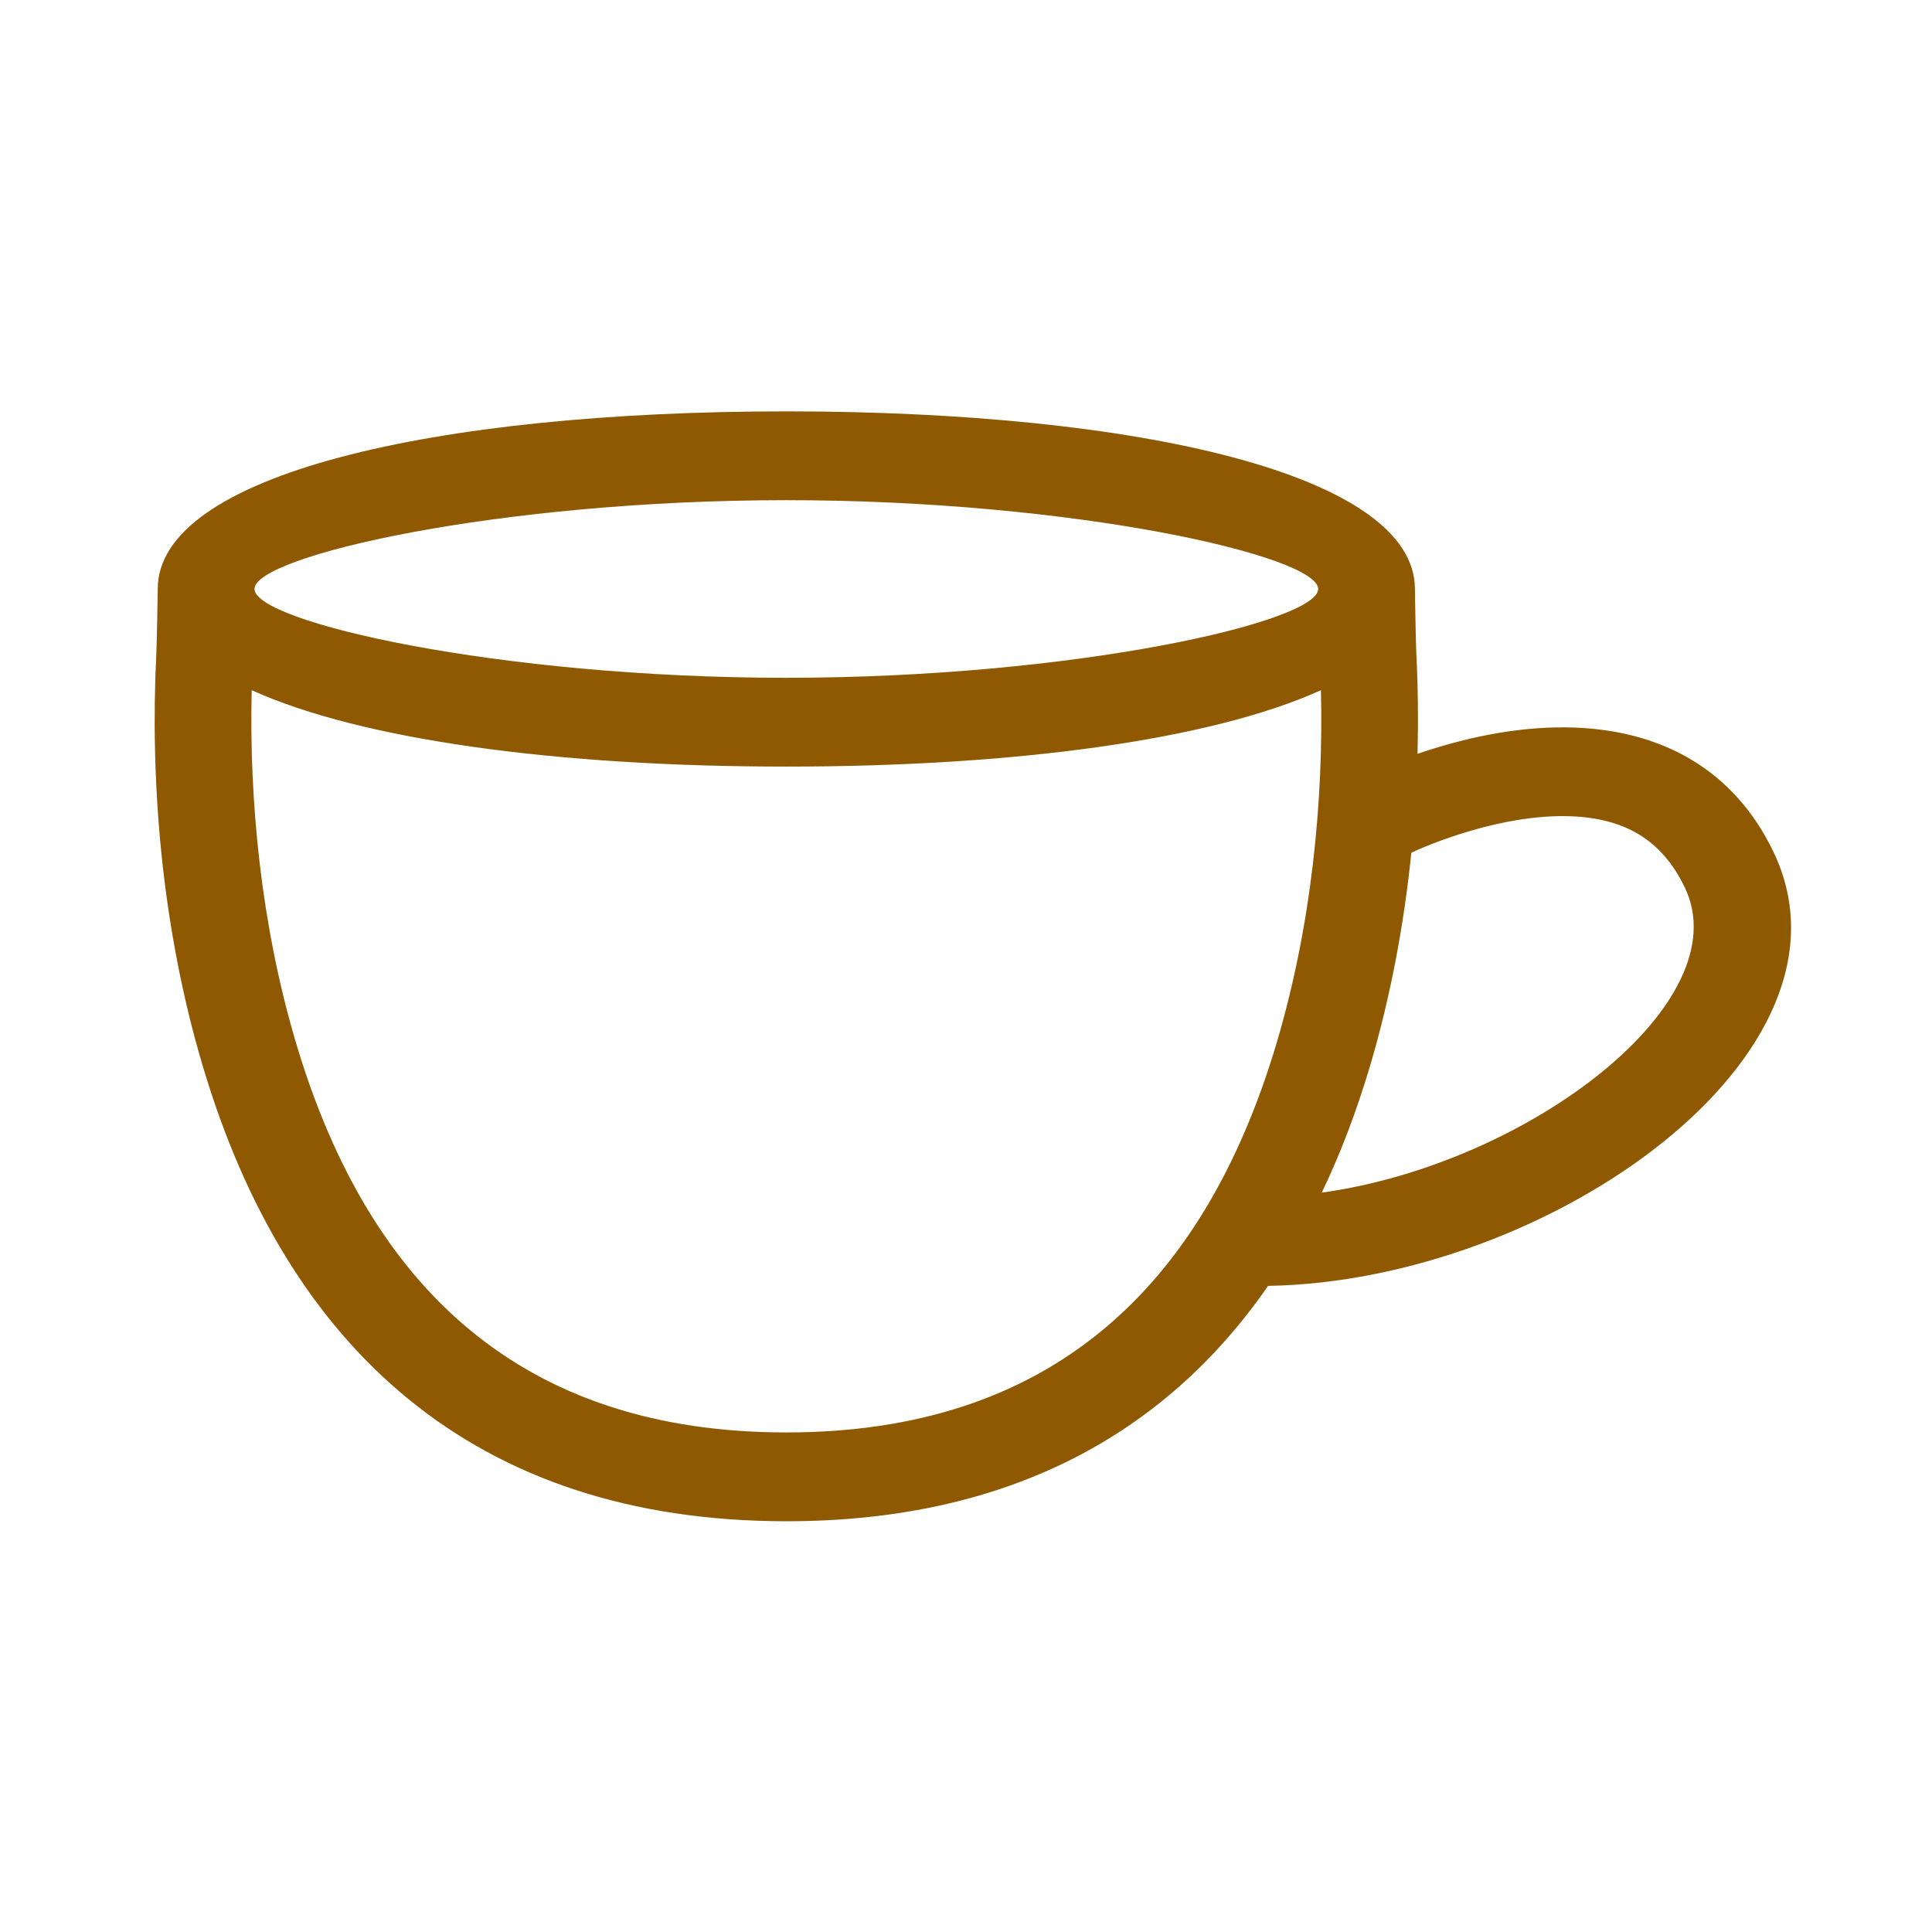 <svg xmlns="http://www.w3.org/2000/svg" xmlns:svg="http://www.w3.org/2000/svg" id="svg12" width="14" height="14" version="1.1" viewBox="0 0 14 14"><desc id="desc4"/><g id="miu" transform="matrix(1,0,0,0.918,0.188,1.973)" style="fill:#8f5902;fill-rule:evenodd;stroke:none;stroke-width:1"><g id="Artboard-1" transform="translate(-503,-515)" style="fill:#8f5902"><path id="food-drink-cup-coffee-tea-drink-outline-stroke" d="m 513.084,518.8 c 0.006,-0.274 0.003,-0.541 -0.009,-0.796 -0.004,-0.086 -0.01,-0.504 -0.01,-0.504 v 0 c 0,-0.902 -2,-1.402 -4.555,-1.402 -2.555,0 -4.555,0.5 -4.555,1.402 0,0 -0.006,0.417 -0.01,0.504 -0.046,0.991 0.032,2.152 0.338,3.268 0.607,2.218 1.961,3.587 4.228,3.587 1.597,0 2.742,-0.68 3.49,-1.858 2.033,-0.037 4.364,-1.834 3.662,-3.426 -0.282,-0.641 -0.798,-0.955 -1.44,-0.981 -0.354,-0.014 -0.719,0.058 -1.081,0.186 -0.02,0.007 -0.039,0.014 -0.058,0.021 z m -0.045,0.782 c -0.052,0.556 -0.148,1.129 -0.301,1.69 -0.097,0.353 -0.212,0.685 -0.348,0.993 1.5,-0.227 3.03,-1.503 2.631,-2.408 -0.168,-0.382 -0.44,-0.547 -0.827,-0.563 -0.252,-0.01 -0.534,0.046 -0.818,0.146 -0.154,0.054 -0.272,0.108 -0.337,0.142 z m -0.655,-1.283 c 0.019,0.865 -0.066,1.851 -0.322,2.788 -0.532,1.943 -1.648,3.071 -3.552,3.071 -1.904,0 -3.02,-1.128 -3.552,-3.071 -0.256,-0.937 -0.341,-1.923 -0.322,-2.788 0.797,0.393 2.219,0.603 3.874,0.603 1.655,0 3.077,-0.21 3.874,-0.603 z m -7.728,-0.799 c 0,-0.26 1.765,-0.701 3.854,-0.701 2.09,0 3.854,0.441 3.854,0.701 0,0.26 -1.765,0.701 -3.854,0.701 -2.09,0 -3.854,-0.441 -3.854,-0.701 z" style="fill:#8f5902;stroke-width:.701"/></g></g></svg>